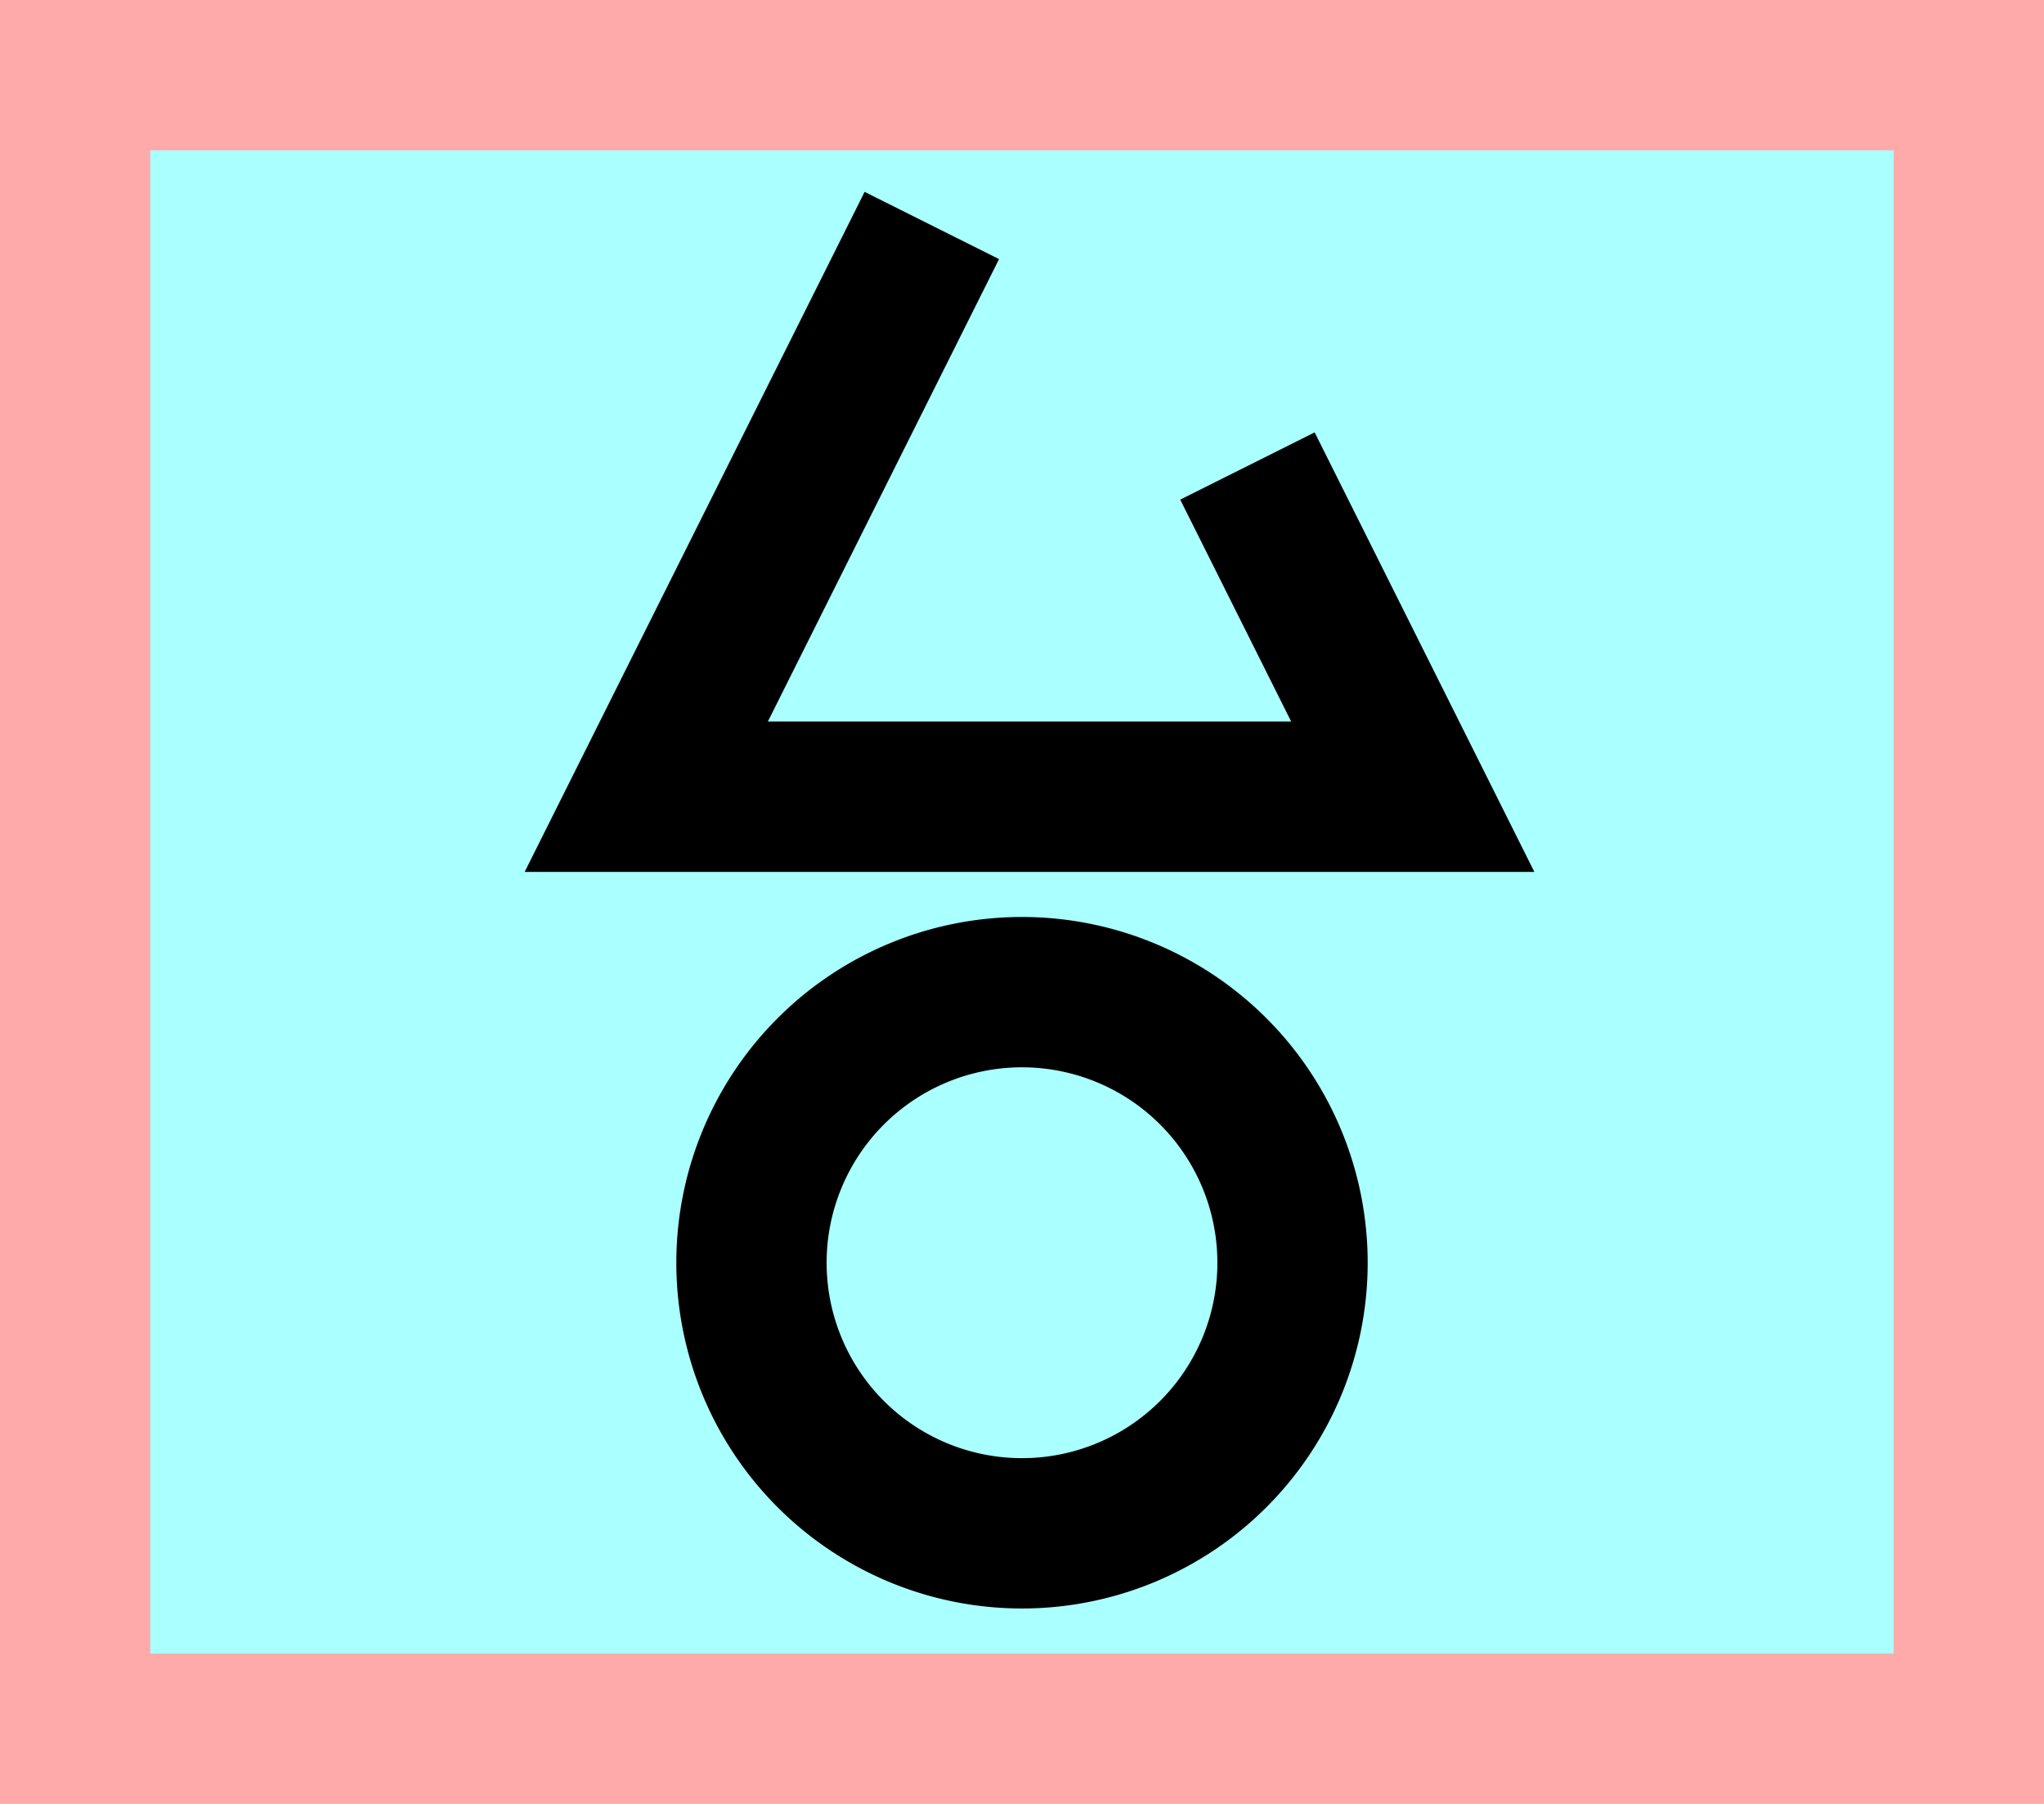 <?xml version="1.0" encoding="UTF-8"?>
<svg width="136mm" height="120mm" version="1.1" viewBox="0 0 136 120" xmlns="http://www.w3.org/2000/svg">
    <path fill="#faa" d="m0 0 h136v120h-136" />
    <path fill="#aff" d="m10 10 h116 v 100 h-116 z" />
    <g stroke="#000" stroke-width="10" fill="none">
        <g id="glyph">
            <path d="m62 15l-19 38 51 0-11-22"></path>
            <path d="m86 84a18 18 0 00-36 0a18 18 0 0036 0"></path>
        </g>
    </g>
</svg>